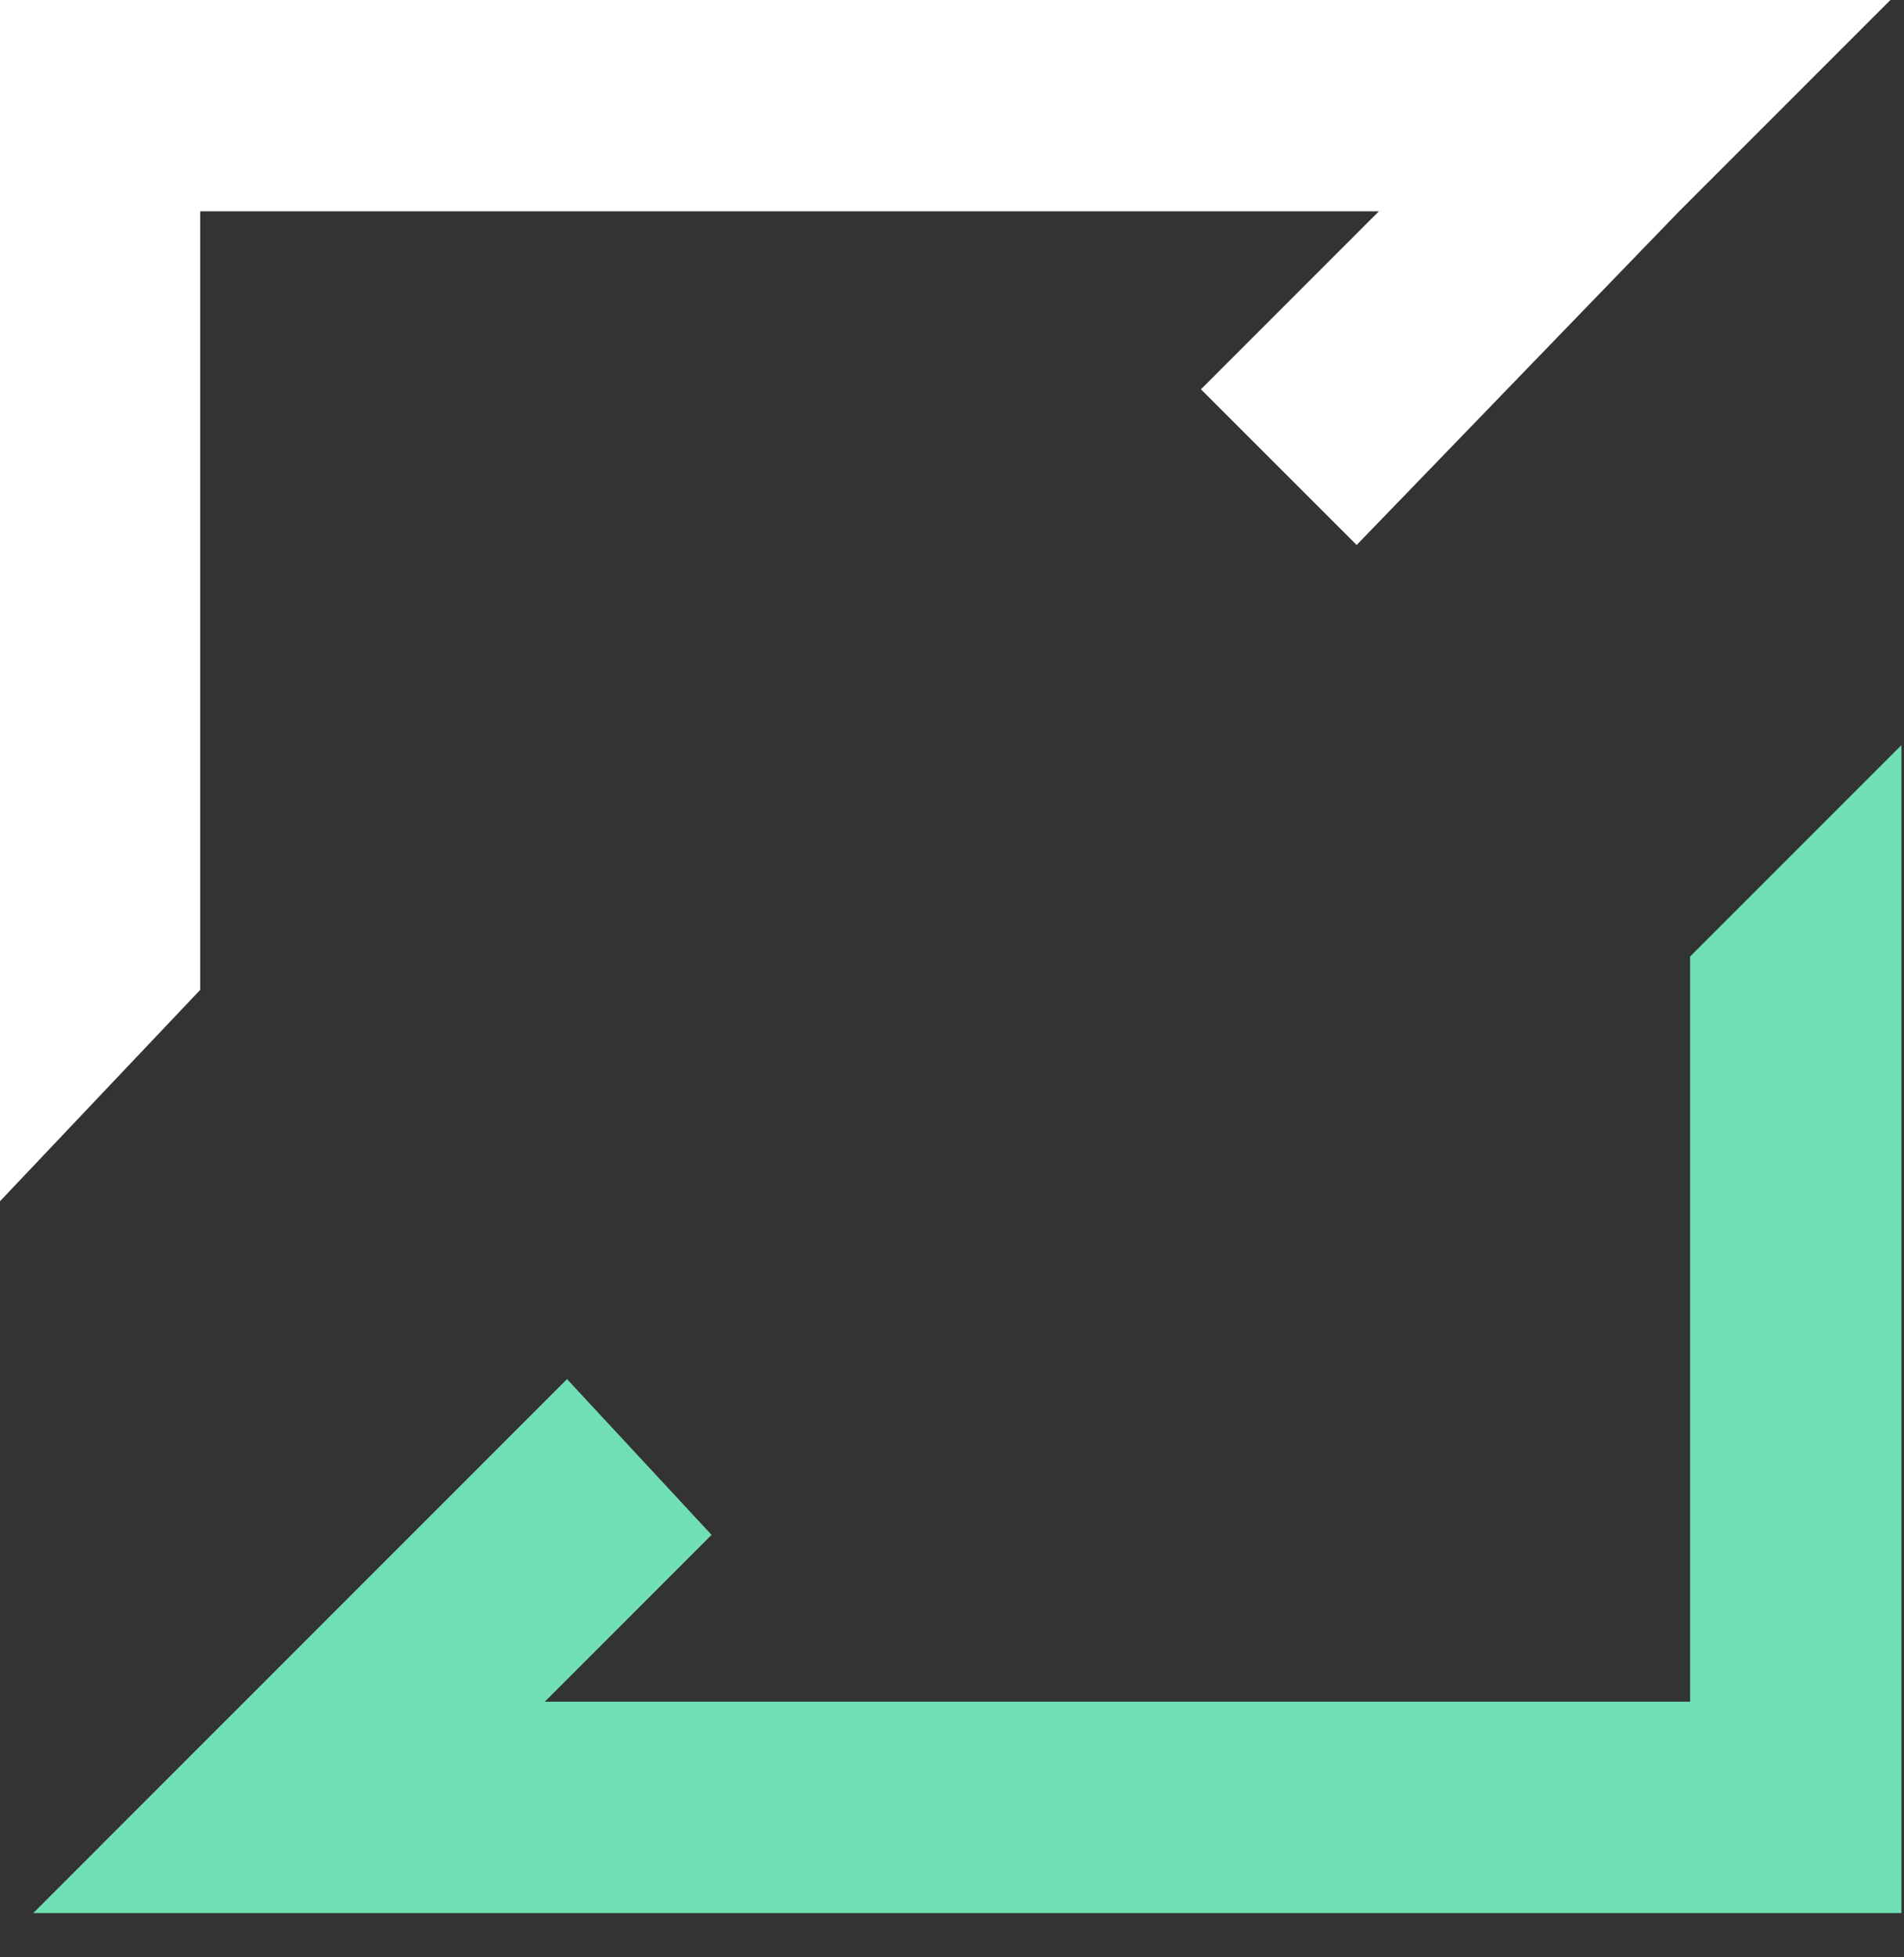<svg width="36" height="37" viewBox="0 0 36 37" fill="none" xmlns="http://www.w3.org/2000/svg">
<rect x="0" y="0" width="36" height="37" fill="#333333" stroke="none"/>
<path d="M31.956 18.081V32.168H10.301L13.454 29.014L10.721 26.07L4.624 32.168L3.993 32.798L0.629 36.163H35.951V14.086L31.956 18.081Z" fill="#70E0B4"/>
<path d="M35.743 0H0V22.707L3.785 18.712V3.995H26.071L22.707 7.359L25.651 10.302L31.748 3.995L35.743 0Z" fill="white"/>
</svg>
